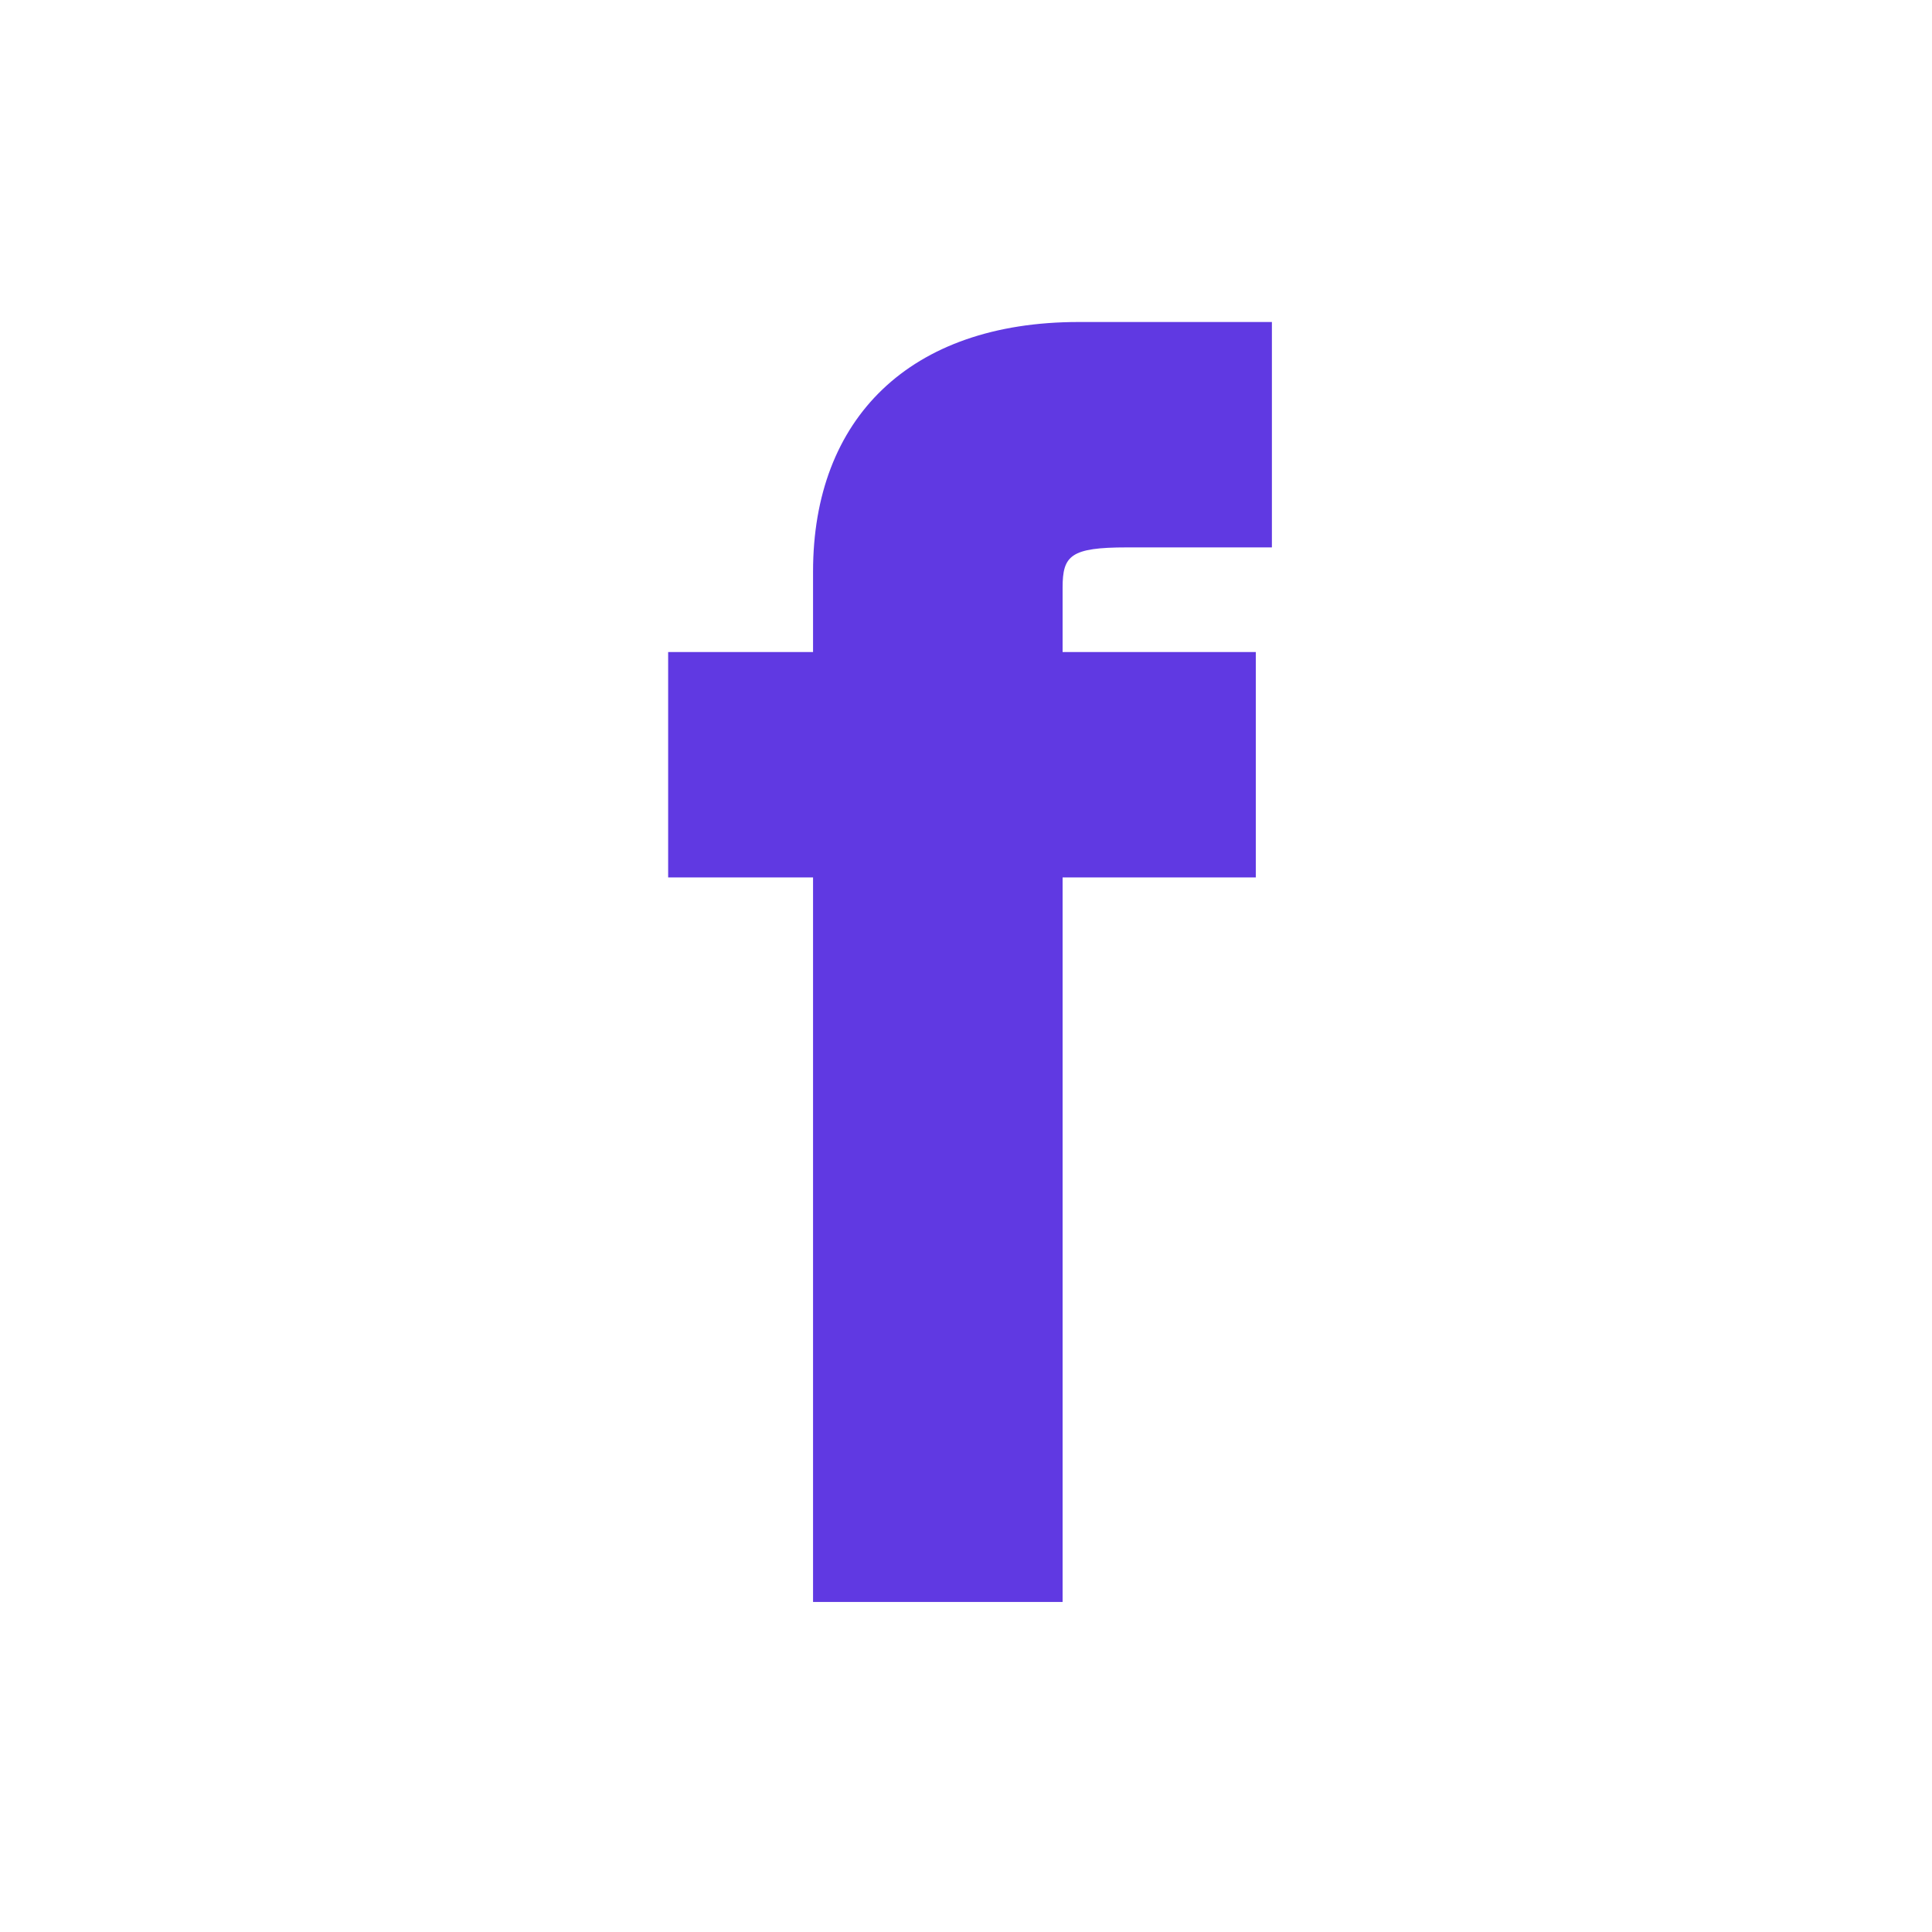 <?xml version="1.0" encoding="UTF-8"?>
<svg width="24px" height="24px" viewBox="0 0 24 24" version="1.1" xmlns="http://www.w3.org/2000/svg" xmlns:xlink="http://www.w3.org/1999/xlink">
    <!-- Generator: Sketch 55.2 (78181) - https://sketchapp.com -->
    <title>facebook</title>
    <desc>Created with Sketch.</desc>
    <g id="facebook" stroke="none" stroke-width="1" fill="none" fill-rule="evenodd">
        <path d="M13.2,19.9 L10.1,19.9 L10.1,10.9 L8.3,10.9 L8.3,8.1 L10.1,8.1 L10.1,7.1 C10.1,5.2 11.3,4 13.4,4 C13.6,4 13.8,4 14.1,4 C14.3,4 14.5,4 14.7,4 C14.9,4 15.1,4 15.3,4 L15.8,4 L15.8,6.8 L14.9,6.8 C14.7,6.8 14.3,6.8 14,6.8 C13.3,6.8 13.2,6.9 13.2,7.3 L13.2,8.1 L15.6,8.1 L15.6,10.9 L13.2,10.9 L13.2,19.9 Z" id="Path" fill="#6039E2" fill-rule="nonzero"></path>
    </g>
</svg>